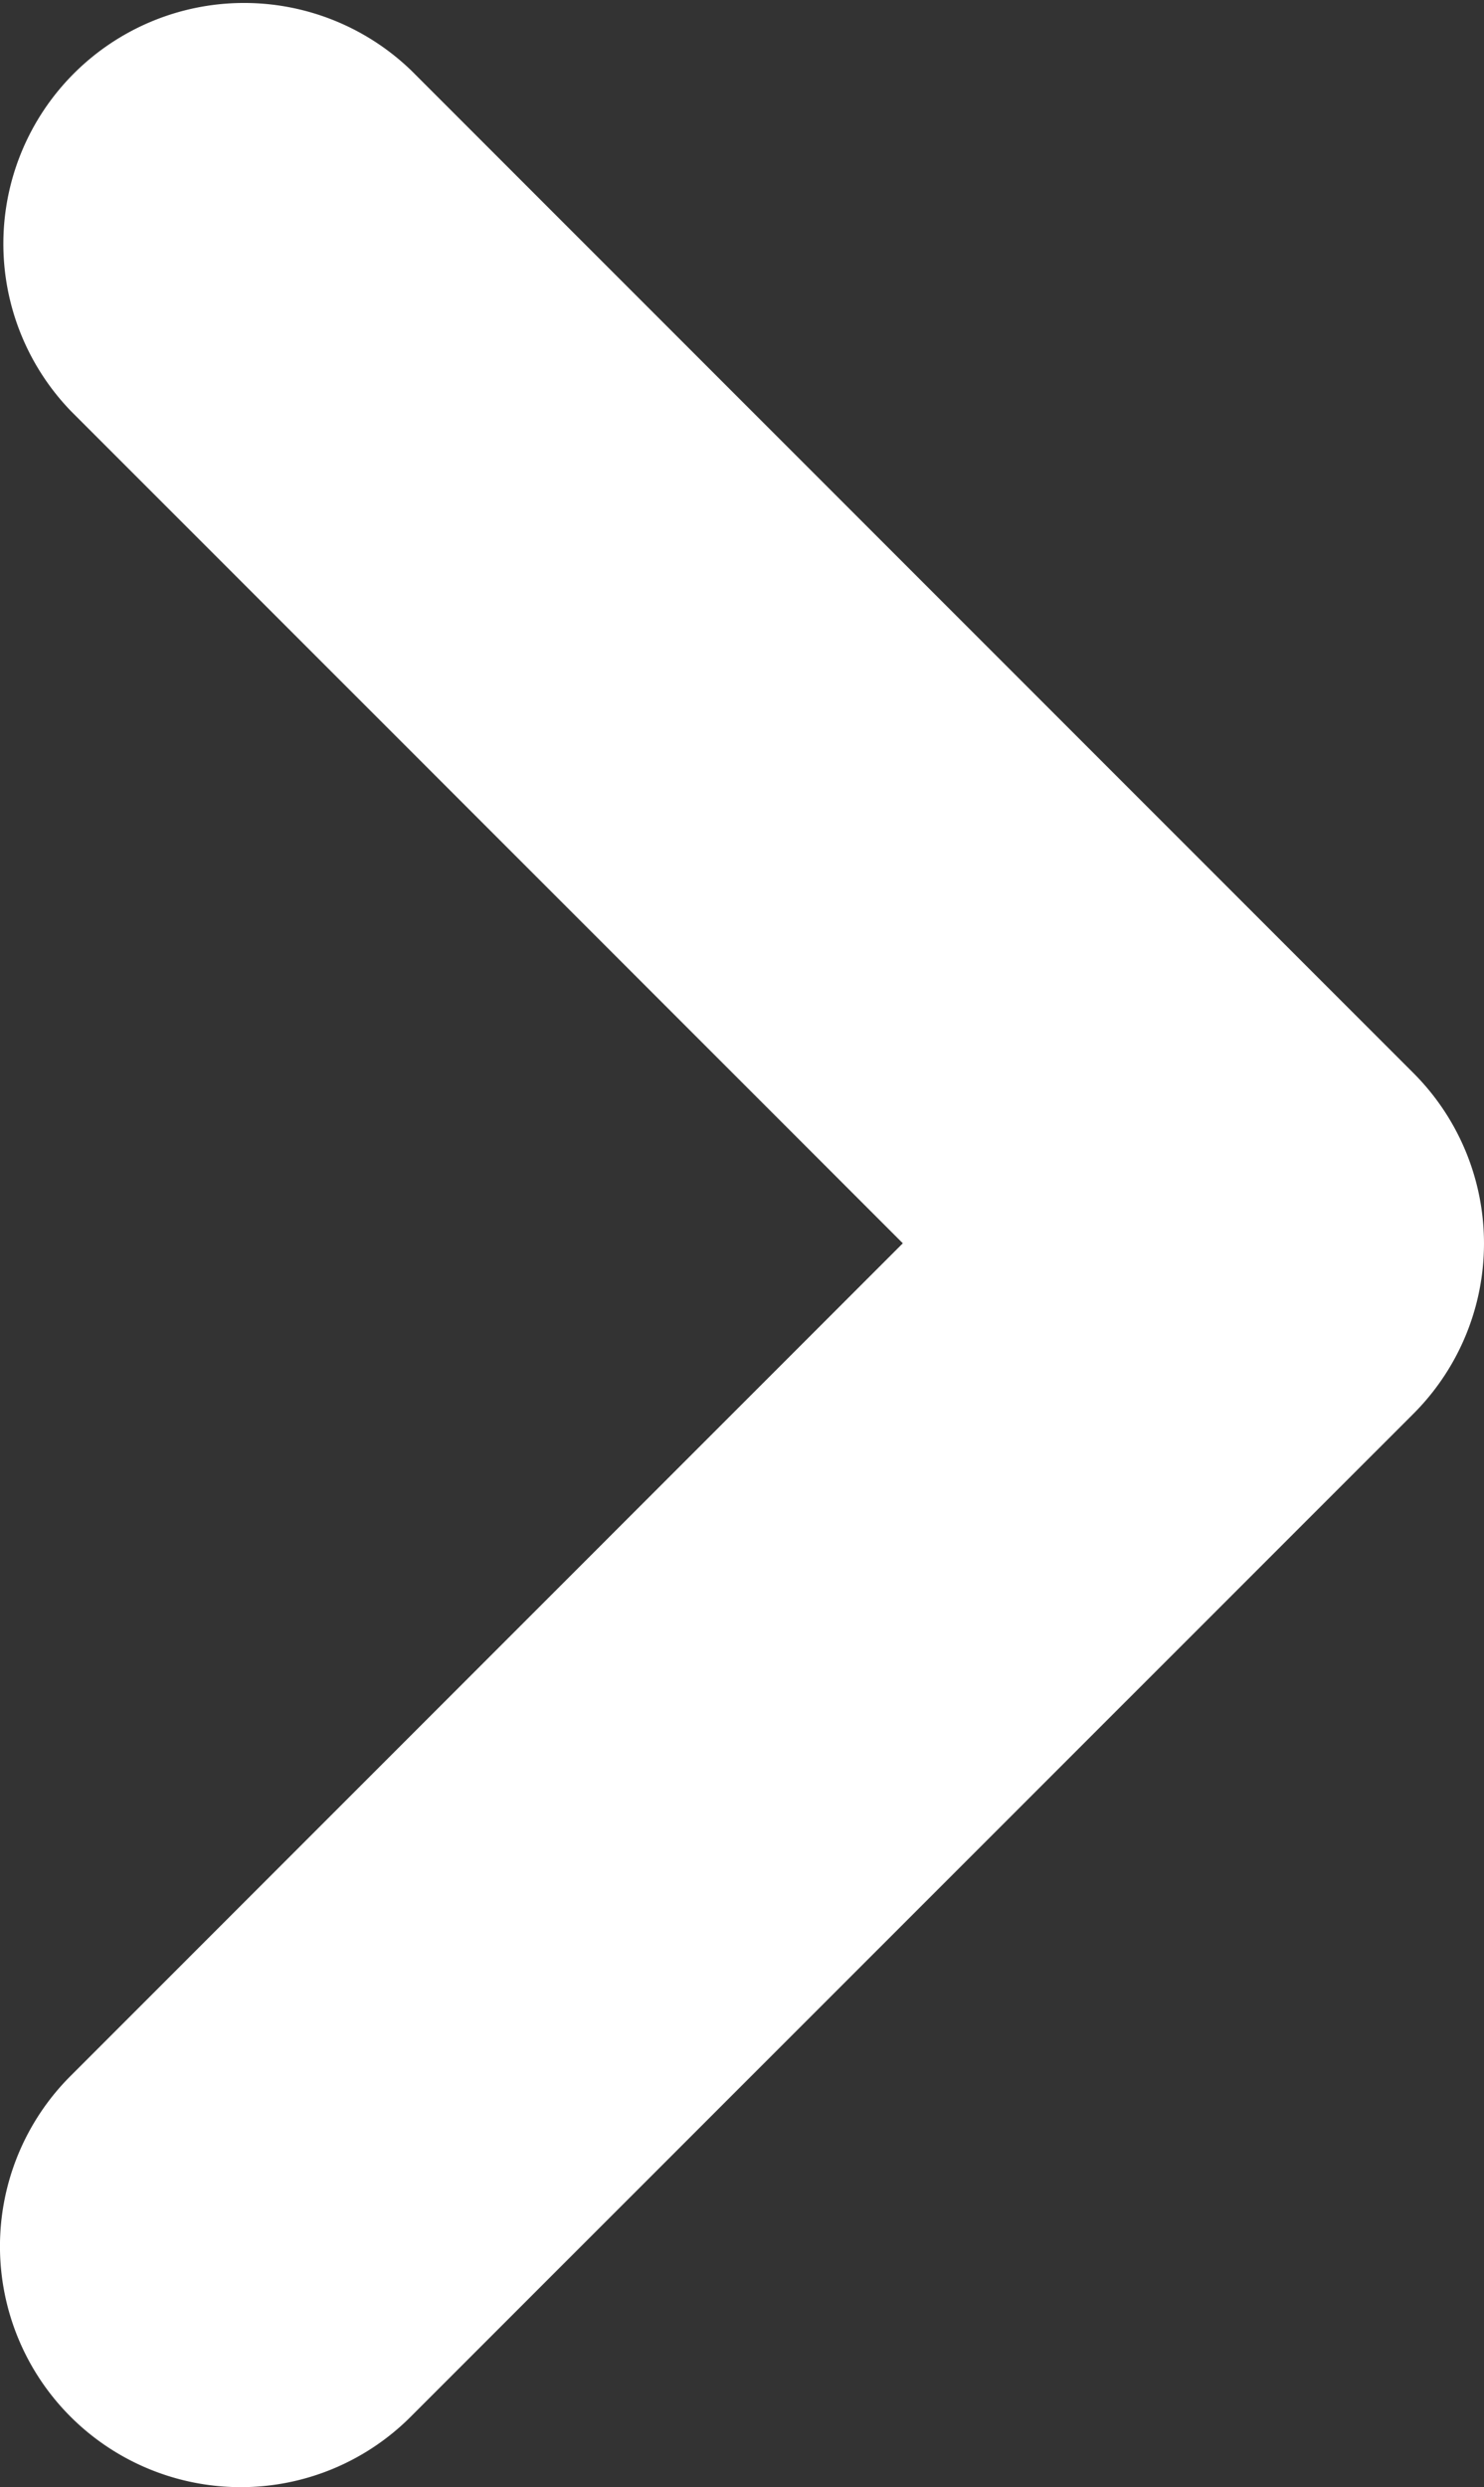 <svg xmlns="http://www.w3.org/2000/svg" width="18.494" height="30.983" viewBox="0 0 18.494 30.983"><rect x="0" y="0" width="18.494" height="30.983" fill="#333333" stroke="none"/><defs><style>.a{fill:#fff;}</style></defs><title>icon_send</title><path class="a" d="M11.253,32.992A3,3,0,0,1,9.132,27.87l10.372-10.373L9.137,7.13a3,3,0,0,1,4.242-4.242L25.868,15.377a3,3,0,0,1,0,4.243L13.374,32.112A2.99,2.99,0,0,1,11.253,32.992Z" transform="translate(-8.253 -2.009)"/></svg>
